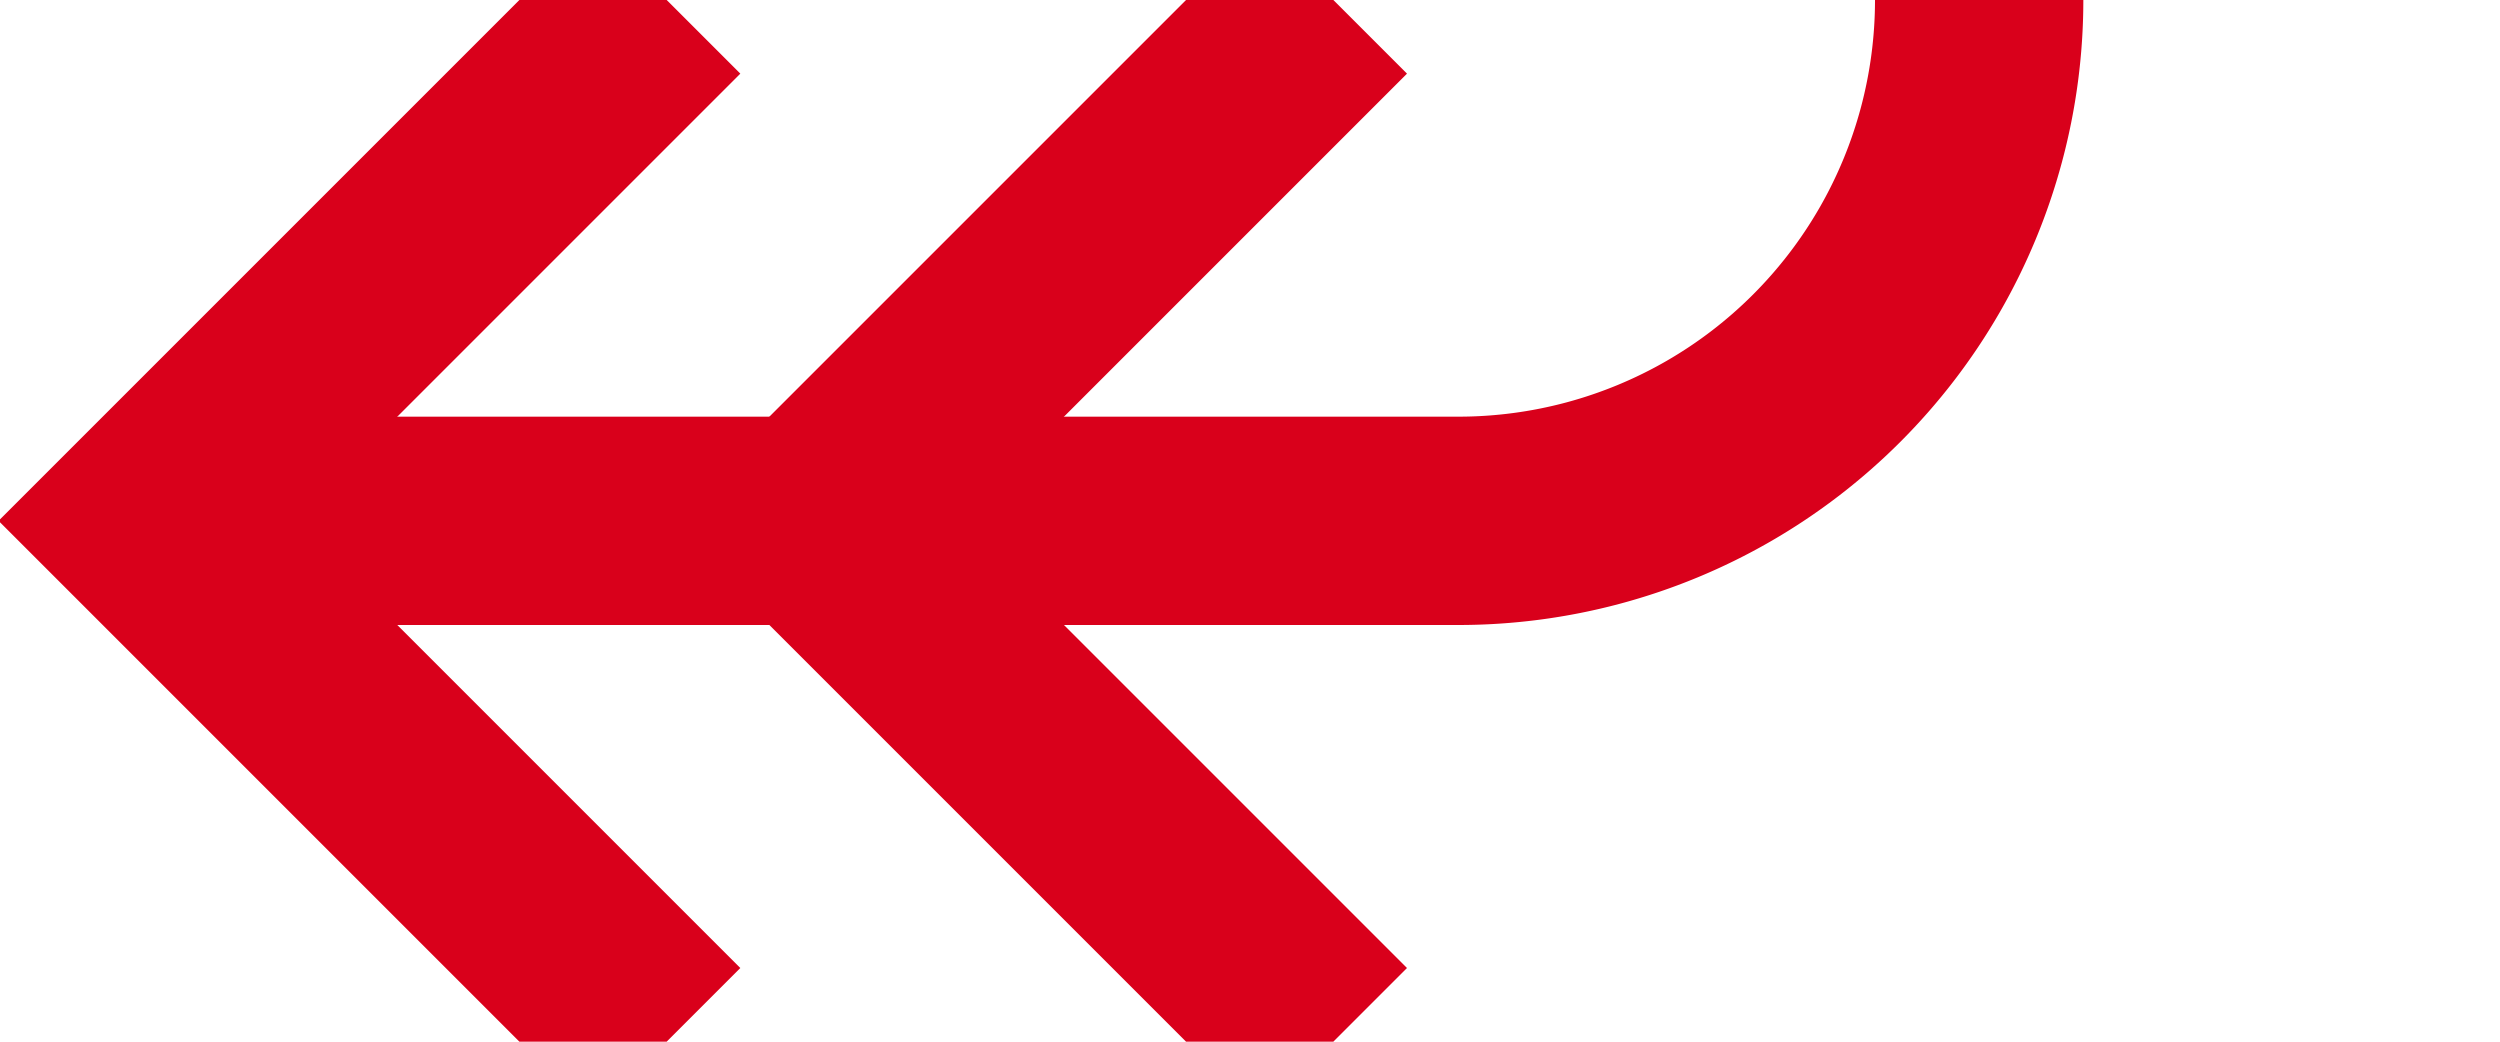 ﻿<?xml version="1.0" encoding="utf-8"?>
<svg version="1.1" xmlns:xlink="http://www.w3.org/1999/xlink" width="24px" height="10px" preserveAspectRatio="xMinYMid meet" viewBox="701 1617  24 8" xmlns="http://www.w3.org/2000/svg">
  <path d="M 842 1553  L 842 1575  A 5 5 0 0 1 837 1580 L 725 1580  A 5 5 0 0 0 720 1585 L 720 1616  A 5 5 0 0 1 715 1621 L 703 1621  " stroke-width="2" stroke="#d9001b" fill="none" />
  <path d="M 708.107 1625.293  L 703.814 1621  L 708.107 1616.707  L 706.693 1615.293  L 701.693 1620.293  L 700.986 1621  L 701.693 1621.707  L 706.693 1626.707  L 708.107 1625.293  Z M 714.507 1625.293  L 710.214 1621  L 714.507 1616.707  L 713.093 1615.293  L 708.093 1620.293  L 707.386 1621  L 708.093 1621.707  L 713.093 1626.707  L 714.507 1625.293  Z " fill-rule="nonzero" fill="#d9001b" stroke="none" />
</svg>